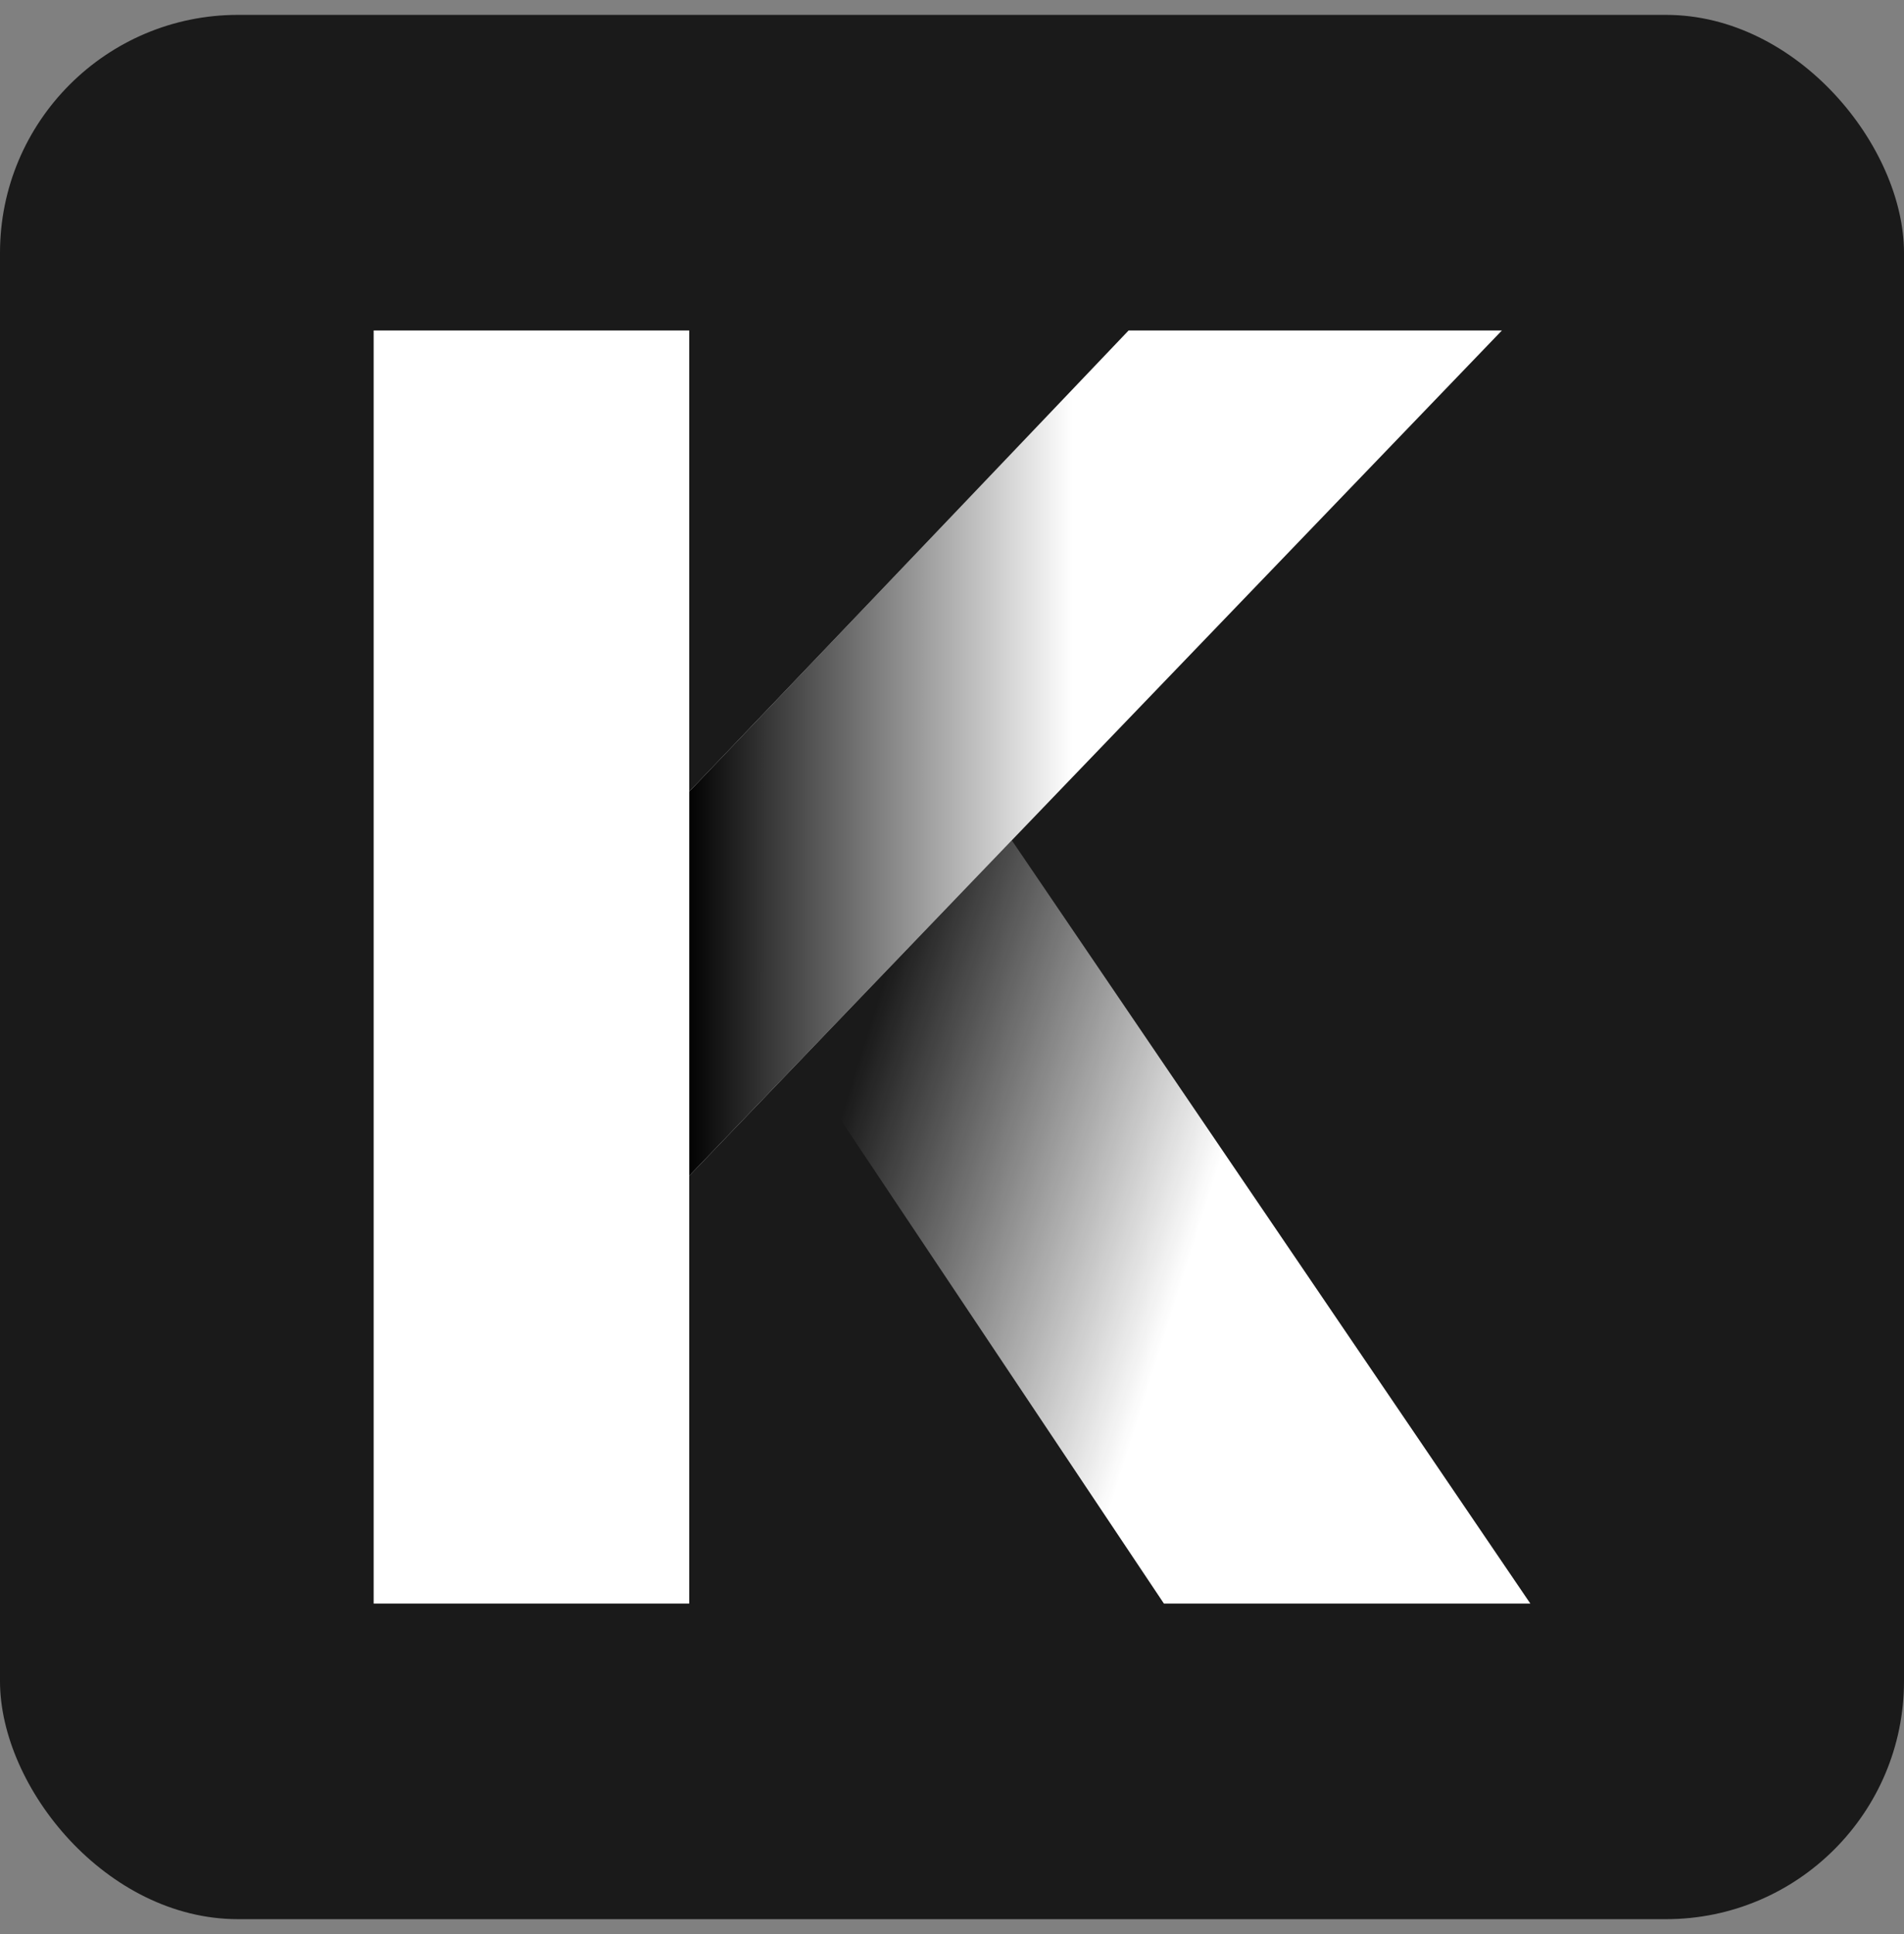 <svg width="64" height="65" viewBox="0 0 64 65" fill="none" xmlns="http://www.w3.org/2000/svg">
<rect x="0" y="0" width="64" height="65" fill="#808080" stroke="none"/>
<g clip-path="url(#clip0_3_5907)">
<rect y="0.5" width="64" height="64" rx="8" fill="black" fill-opacity="0.8"/>
<path d="M50.484 11.107H37.936L23.167 26.605V39.517L50.484 11.107Z" fill="white"/>
<path d="M50.484 11.107H37.936L23.167 26.605V39.517L50.484 11.107Z" fill="url(#paint0_linear_3_5907)"/>
<path d="M23.167 53.893H12.56V11.107H23.167V53.893Z" fill="white"/>
<path d="M51.44 53.893L34.01 28.242L26.911 35.62L39.123 53.893H51.44Z" fill="url(#paint1_linear_3_5907)"/>
</g>
<defs>
<linearGradient id="paint0_linear_3_5907" x1="23.167" y1="25.312" x2="50.484" y2="25.312" gradientUnits="userSpaceOnUse">
<stop stop-opacity="0.99"/>
<stop offset="0.471" stop-opacity="0"/>
</linearGradient>
<linearGradient id="paint1_linear_3_5907" x1="27" y1="41.5" x2="47.036" y2="47.864" gradientUnits="userSpaceOnUse">
<stop stop-color="white" stop-opacity="0"/>
<stop offset="0.6" stop-color="white"/>
</linearGradient>
<clipPath id="clip0_3_5907">
<rect y="0.5" width="64" height="64" rx="8" fill="white"/>
</clipPath>
</defs>
</svg>
